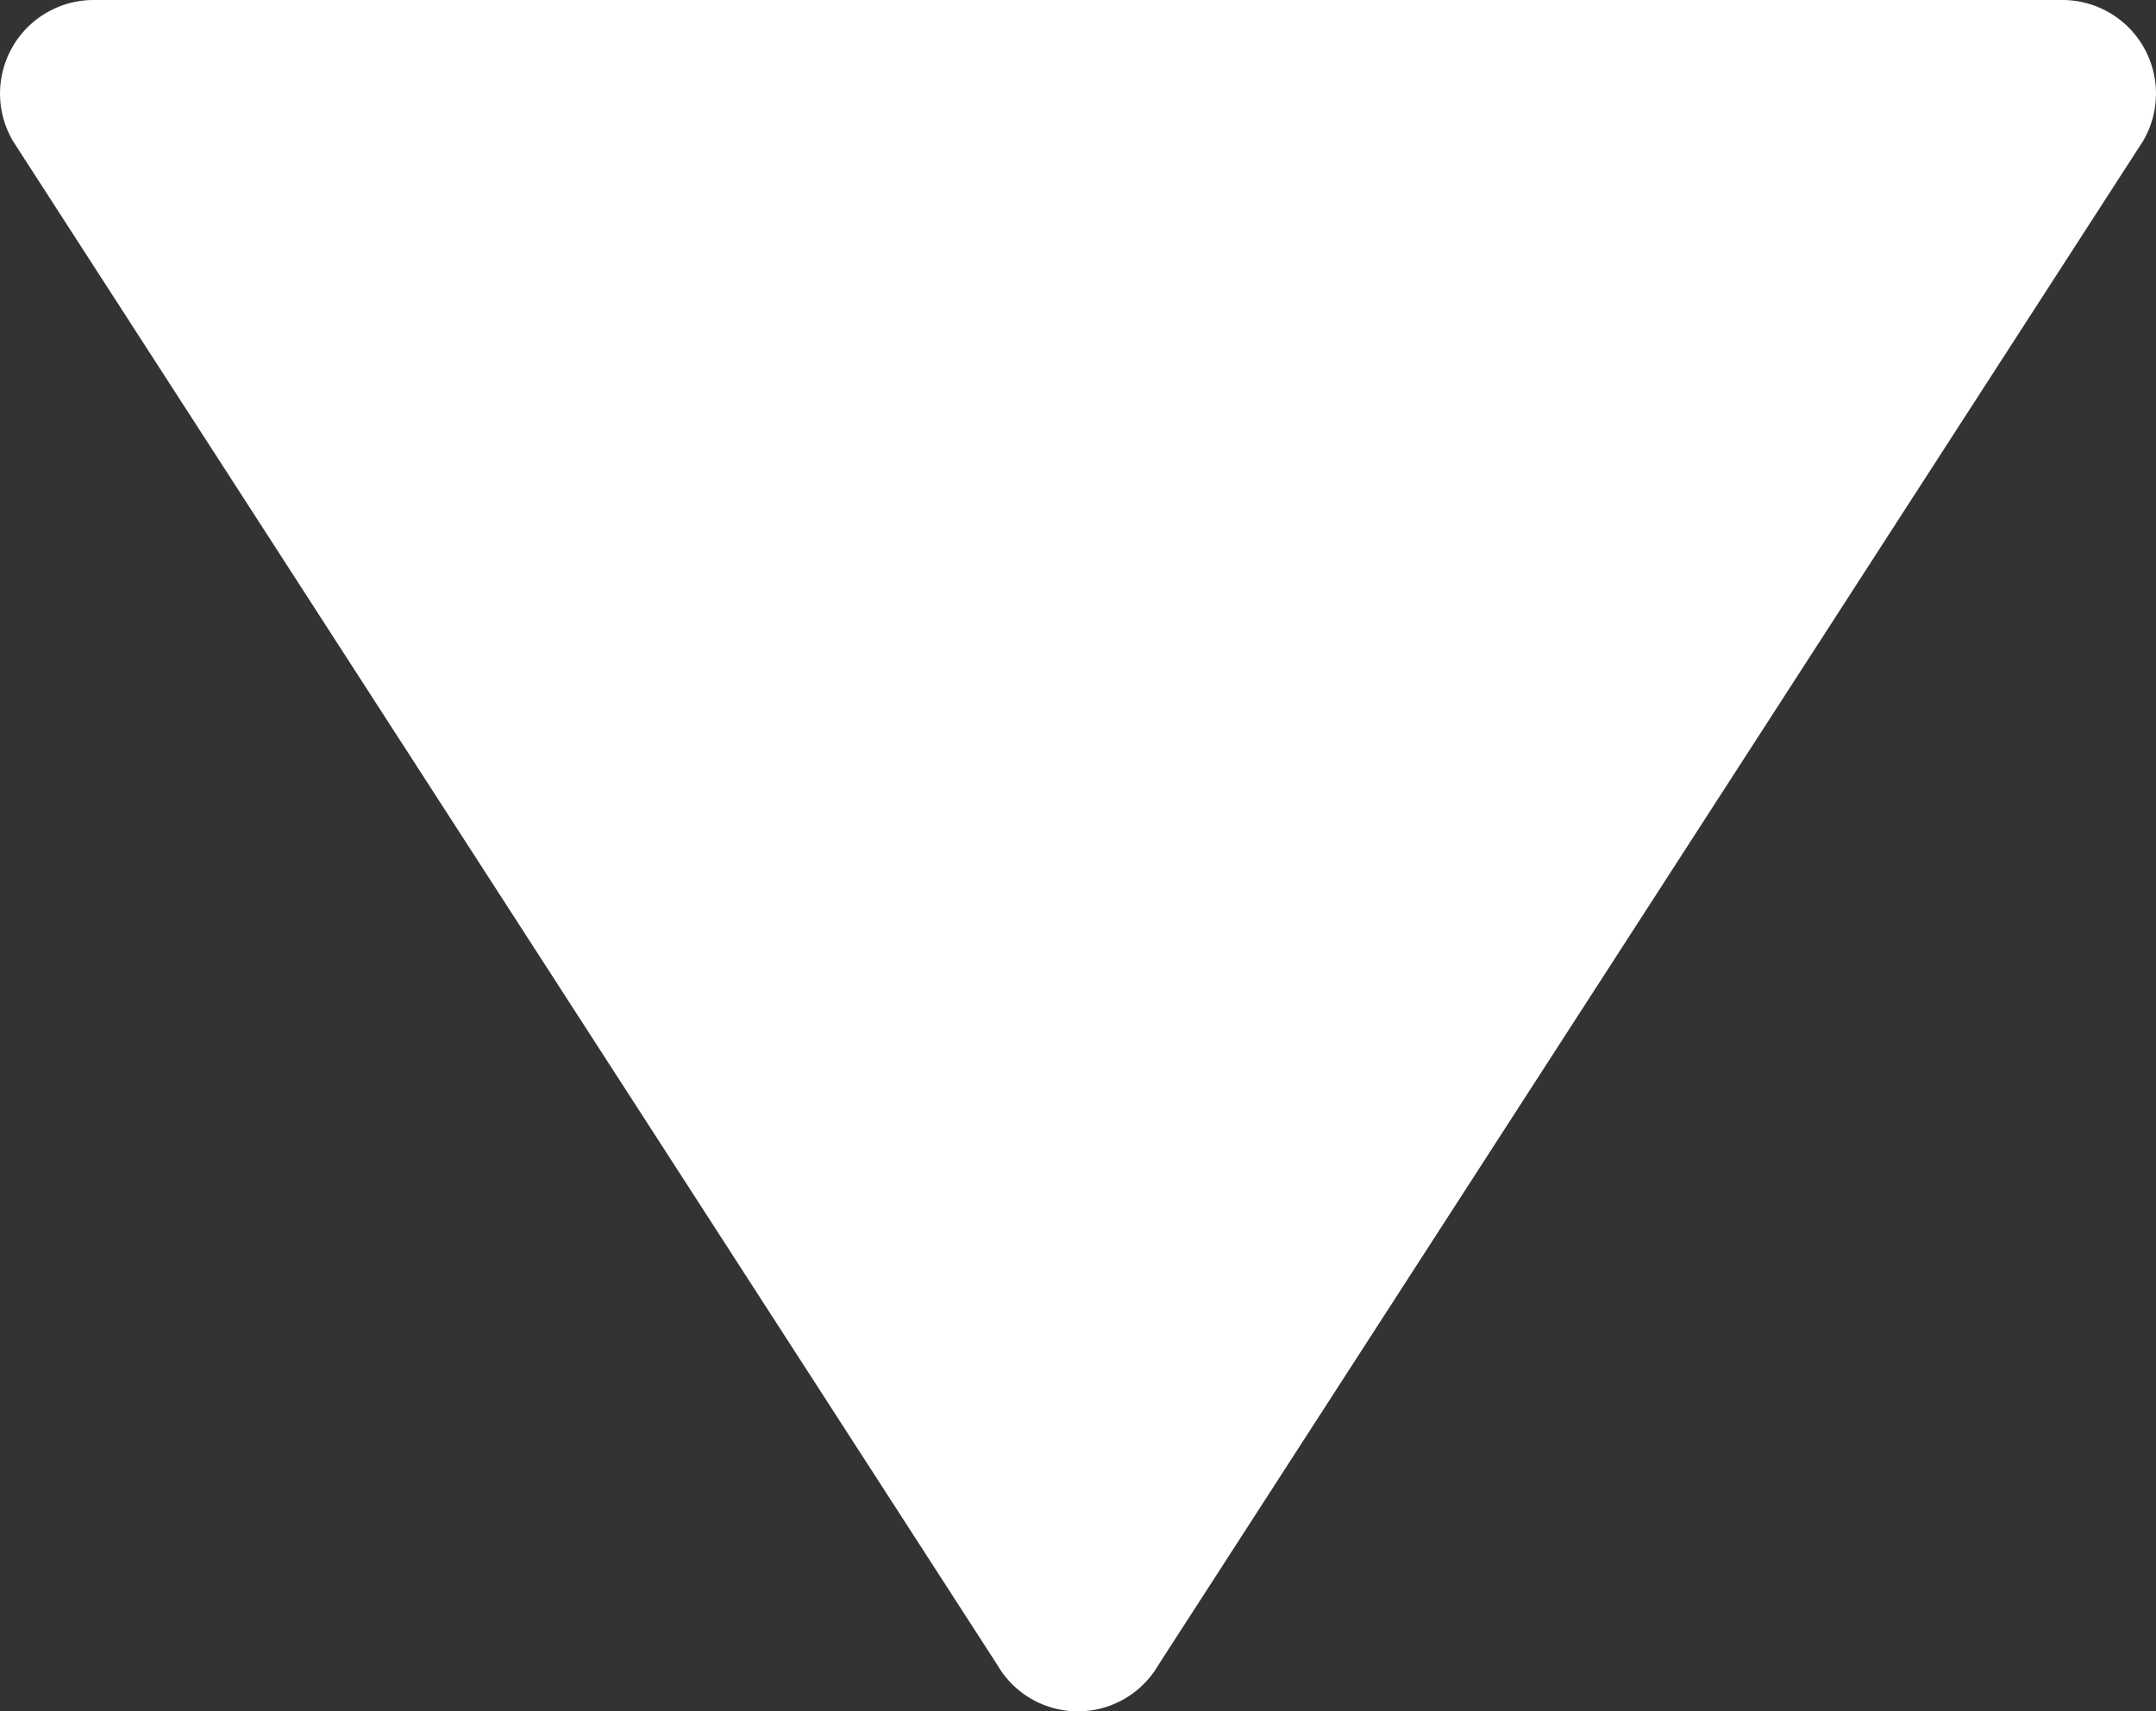 <svg xmlns="http://www.w3.org/2000/svg" width="8.5" height="6.747" viewBox="0 0 8.5 6.747">
  <rect x="0" y="0" width="8.5" height="6.747" fill="#333333" stroke="none"/>
  <path id="Orange_TV_Play" data-name="Orange TV Play" d="M1019.556,1629.917l-6.008-3.882a.369.369,0,0,0-.556.318v7.763a.369.369,0,0,0,.556.317l6.008-3.881A.367.367,0,0,0,1019.556,1629.917Z" transform="translate(1634.484 -1012.992) rotate(90)" fill="#fff"/>
</svg>
